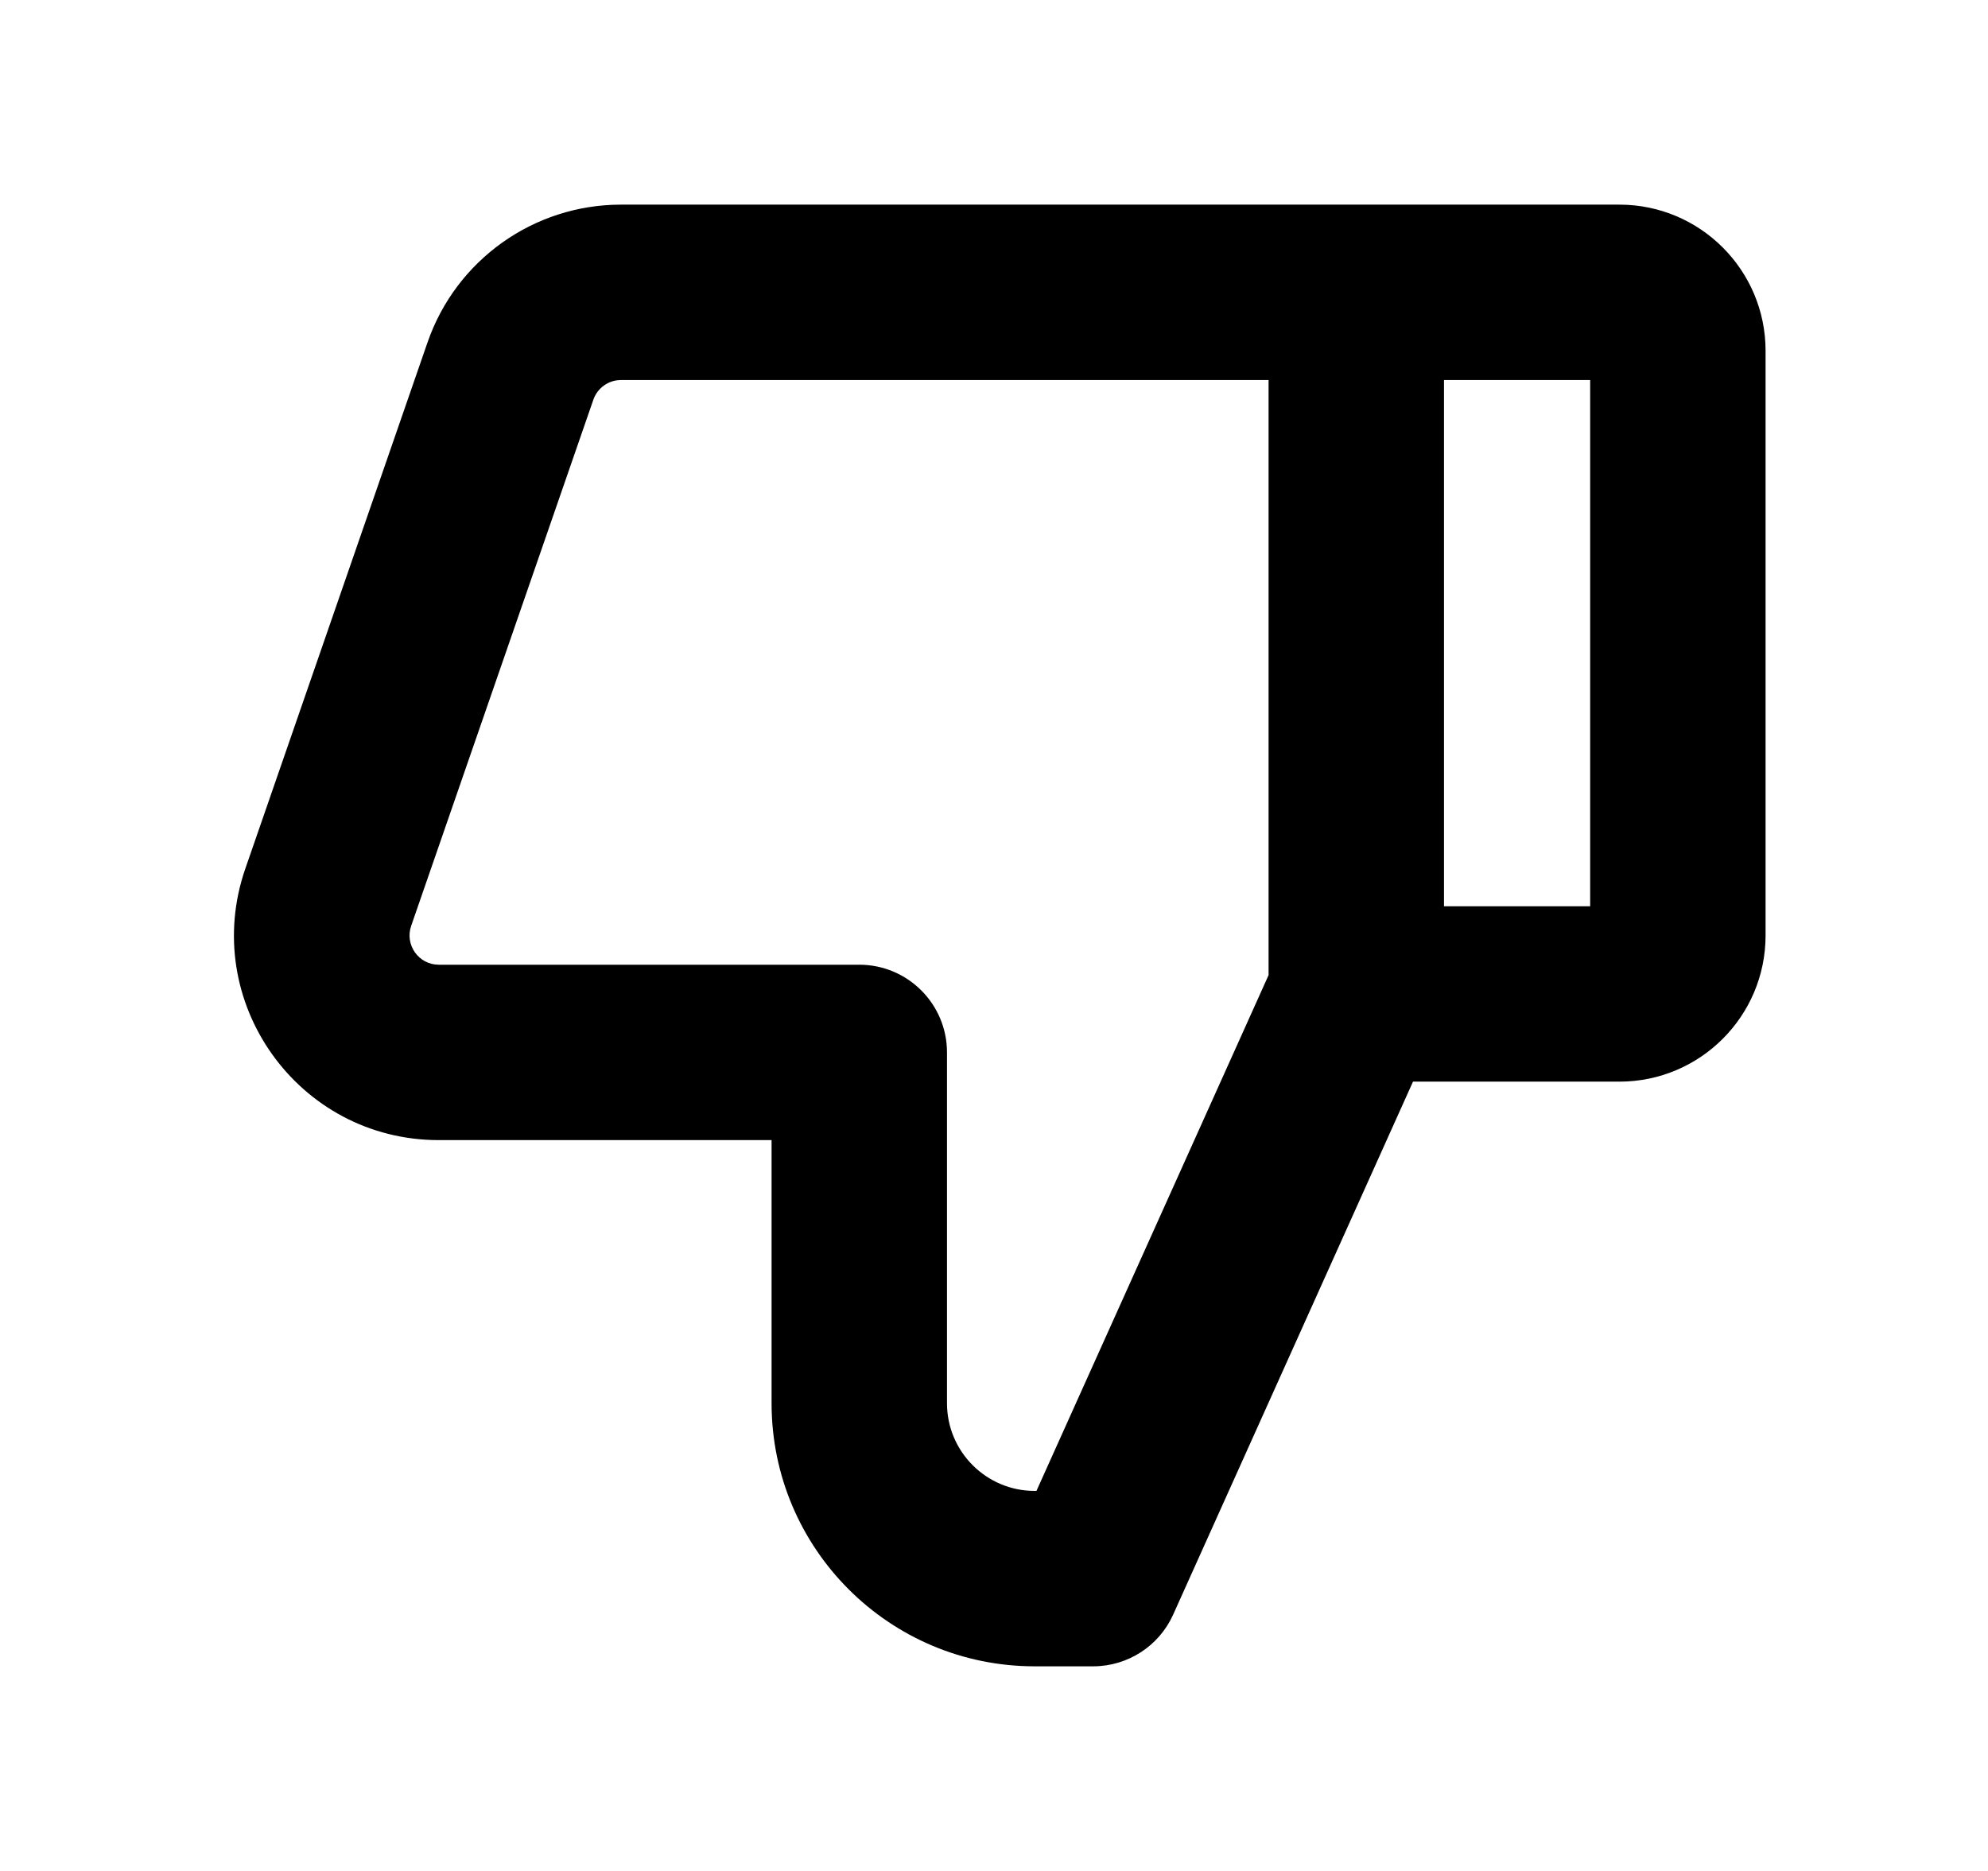 <svg width="17" height="16" xmlns="http://www.w3.org/2000/svg" fill="none">
  <path transform="rotate(-180 8.549 8)" fill="currentColor" d="m7.066,2.192c0.121,-0.269 0.389,-0.442 0.684,-0.442l0.5,0c1.243,0 2.25,1.007 2.25,2.25l0,2.25l2.846,0c1.203,0 2.047,1.186 1.654,2.322l-1.558,4.5c-0.244,0.705 -0.908,1.178 -1.654,1.178l-8.538,0c-0.69,0 -1.25,-0.56 -1.25,-1.25l0,-5c0,-0.69 0.56,-1.25 1.25,-1.25l1.765,0l2.051,-4.558zm-2.316,6.058l-1.25,0l0,4.5l1.25,0l0,-4.5zm1.5,4.5l5.538,0c0.107,0 0.201,-0.068 0.236,-0.168l1.558,-4.5c0.056,-0.162 -0.064,-0.332 -0.236,-0.332l-3.596,0c-0.414,0 -0.75,-0.336 -0.75,-0.75l0,-3c0,-0.414 -0.336,-0.75 -0.75,-0.75l-0.015,0l-1.985,4.411l0,5.089z" clip-rule="evenodd" fill-rule="evenodd"/>
</svg>
